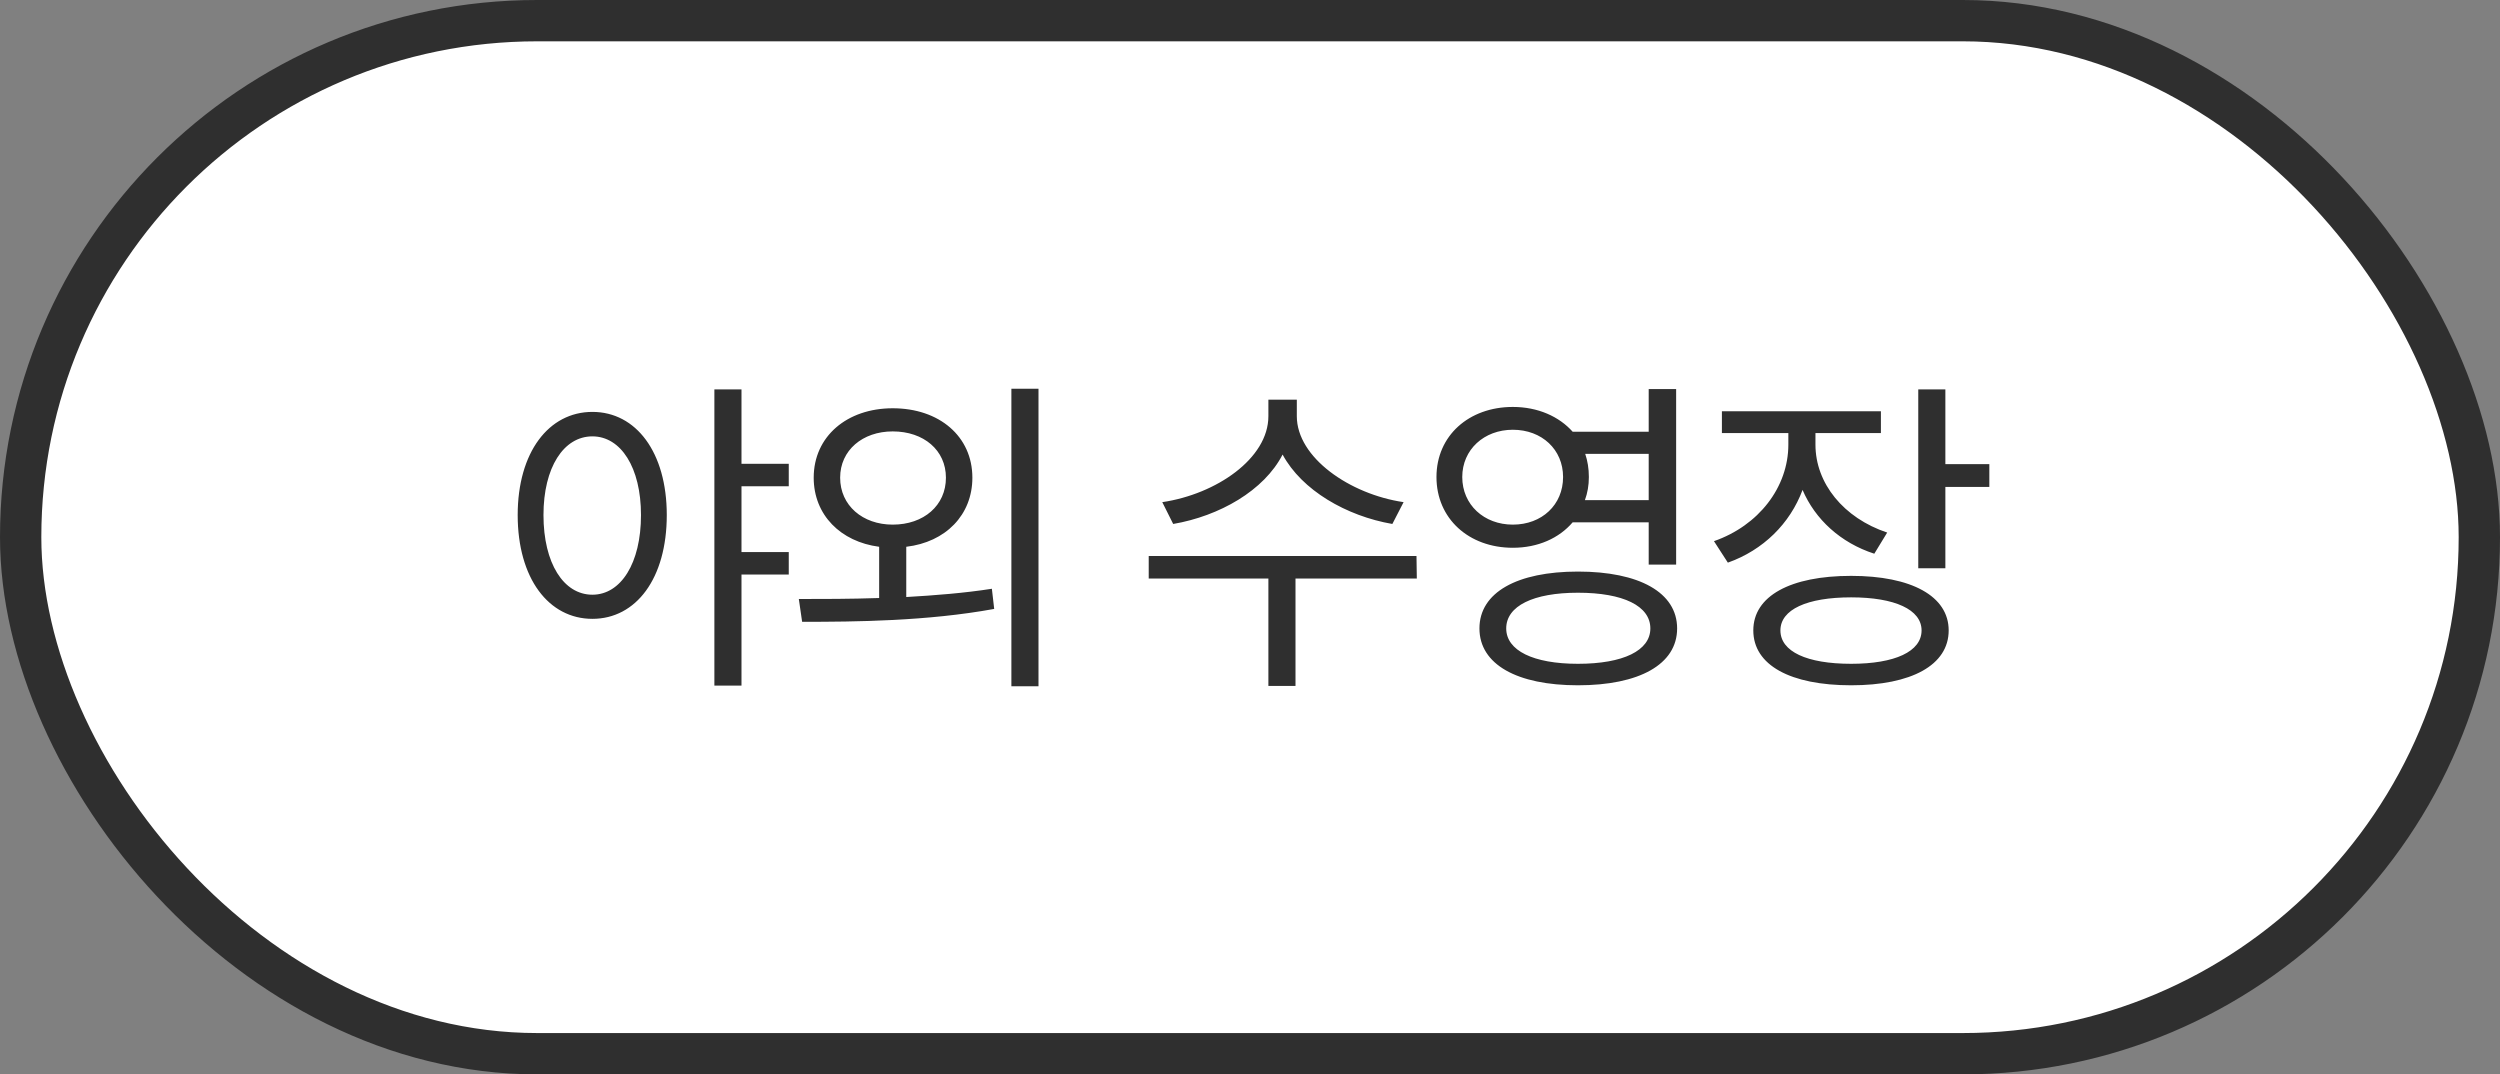 <svg width="121" height="52" viewBox="0 0 121 52" fill="none" xmlns="http://www.w3.org/2000/svg">
<rect x="0" y="0" width="121" height="52" fill="#808080" stroke="none"/>
<rect x="1" y="1" width="119" height="50" rx="25" fill="white" stroke="#2F2F2F" stroke-width="2"/>
<path d="M28.672 28.784C30.048 28.784 31.024 27.264 31.024 24.928C31.024 22.624 30.048 21.12 28.672 21.12C27.28 21.12 26.304 22.624 26.304 24.928C26.304 27.264 27.28 28.784 28.672 28.784ZM28.672 19.936C30.784 19.936 32.272 21.888 32.272 24.928C32.272 28 30.784 29.952 28.672 29.952C26.56 29.952 25.056 28 25.056 24.928C25.056 21.888 26.56 19.936 28.672 19.936ZM38.176 23.536H35.888V26.72H38.176V27.808H35.888V33.184H34.576V18.848H35.888V22.448H38.176V23.536ZM40.663 23.12C40.663 24.464 41.751 25.392 43.207 25.392C44.711 25.392 45.783 24.464 45.783 23.12C45.783 21.792 44.711 20.88 43.207 20.88C41.751 20.88 40.663 21.792 40.663 23.12ZM43.863 26.464V28.896C45.255 28.816 46.679 28.704 48.007 28.496L48.119 29.472C44.887 30.064 41.415 30.096 38.823 30.096L38.663 28.992C39.815 28.992 41.143 28.992 42.551 28.944V26.464C40.695 26.224 39.383 24.928 39.383 23.12C39.383 21.12 40.999 19.76 43.207 19.76C45.463 19.76 47.063 21.12 47.063 23.12C47.063 24.928 45.767 26.24 43.863 26.464ZM48.951 18.816H50.263V33.216H48.951V18.816ZM67.934 24.304L67.39 25.36C65.166 24.976 63.006 23.728 62.078 22C61.182 23.744 59.022 24.976 56.782 25.36L56.254 24.304C58.862 23.92 61.39 22.192 61.39 20.144V19.344H62.766V20.144C62.766 22.144 65.326 23.92 67.934 24.304ZM68.558 26.912L68.574 28H62.702V33.2H61.39V28H55.598V26.912H68.558ZM70.773 23.088C70.773 24.432 71.829 25.392 73.221 25.392C74.629 25.392 75.653 24.432 75.653 23.088C75.653 21.76 74.629 20.8 73.221 20.8C71.829 20.8 70.773 21.76 70.773 23.088ZM79.797 21.968H76.725C76.837 22.304 76.901 22.672 76.901 23.088C76.901 23.488 76.837 23.856 76.709 24.208H79.797V21.968ZM79.797 25.28H76.117C75.461 26.048 74.437 26.512 73.221 26.512C71.093 26.512 69.525 25.104 69.525 23.088C69.525 21.088 71.093 19.696 73.221 19.696C74.437 19.696 75.461 20.16 76.117 20.896H79.797V18.832H81.125V27.328H79.797V25.28ZM76.373 32.128C78.565 32.128 79.877 31.488 79.877 30.416C79.877 29.328 78.565 28.688 76.373 28.688C74.213 28.688 72.901 29.328 72.901 30.416C72.901 31.488 74.213 32.128 76.373 32.128ZM76.373 27.664C79.333 27.664 81.173 28.672 81.173 30.416C81.173 32.16 79.333 33.168 76.373 33.168C73.429 33.168 71.605 32.16 71.605 30.416C71.605 28.672 73.429 27.664 76.373 27.664ZM91.34 25.776L90.716 26.8C89.084 26.272 87.852 25.136 87.244 23.712C86.636 25.344 85.34 26.624 83.628 27.232L82.956 26.192C85.116 25.44 86.556 23.584 86.556 21.52V20.96H83.34V19.904H91.036V20.96H87.868V21.52C87.868 23.392 89.228 25.072 91.34 25.776ZM89.596 32.128C91.708 32.128 93.004 31.536 93.004 30.512C93.004 29.504 91.708 28.912 89.596 28.912C87.452 28.912 86.172 29.504 86.172 30.512C86.172 31.536 87.452 32.128 89.596 32.128ZM89.596 27.872C92.508 27.872 94.316 28.848 94.316 30.512C94.316 32.192 92.508 33.168 89.596 33.168C86.652 33.168 84.86 32.192 84.86 30.512C84.86 28.848 86.652 27.872 89.596 27.872ZM94.156 22.464H96.284V23.568H94.156V27.504H92.844V18.848H94.156V22.464Z" fill="#2F2F2F"/>
</svg>
